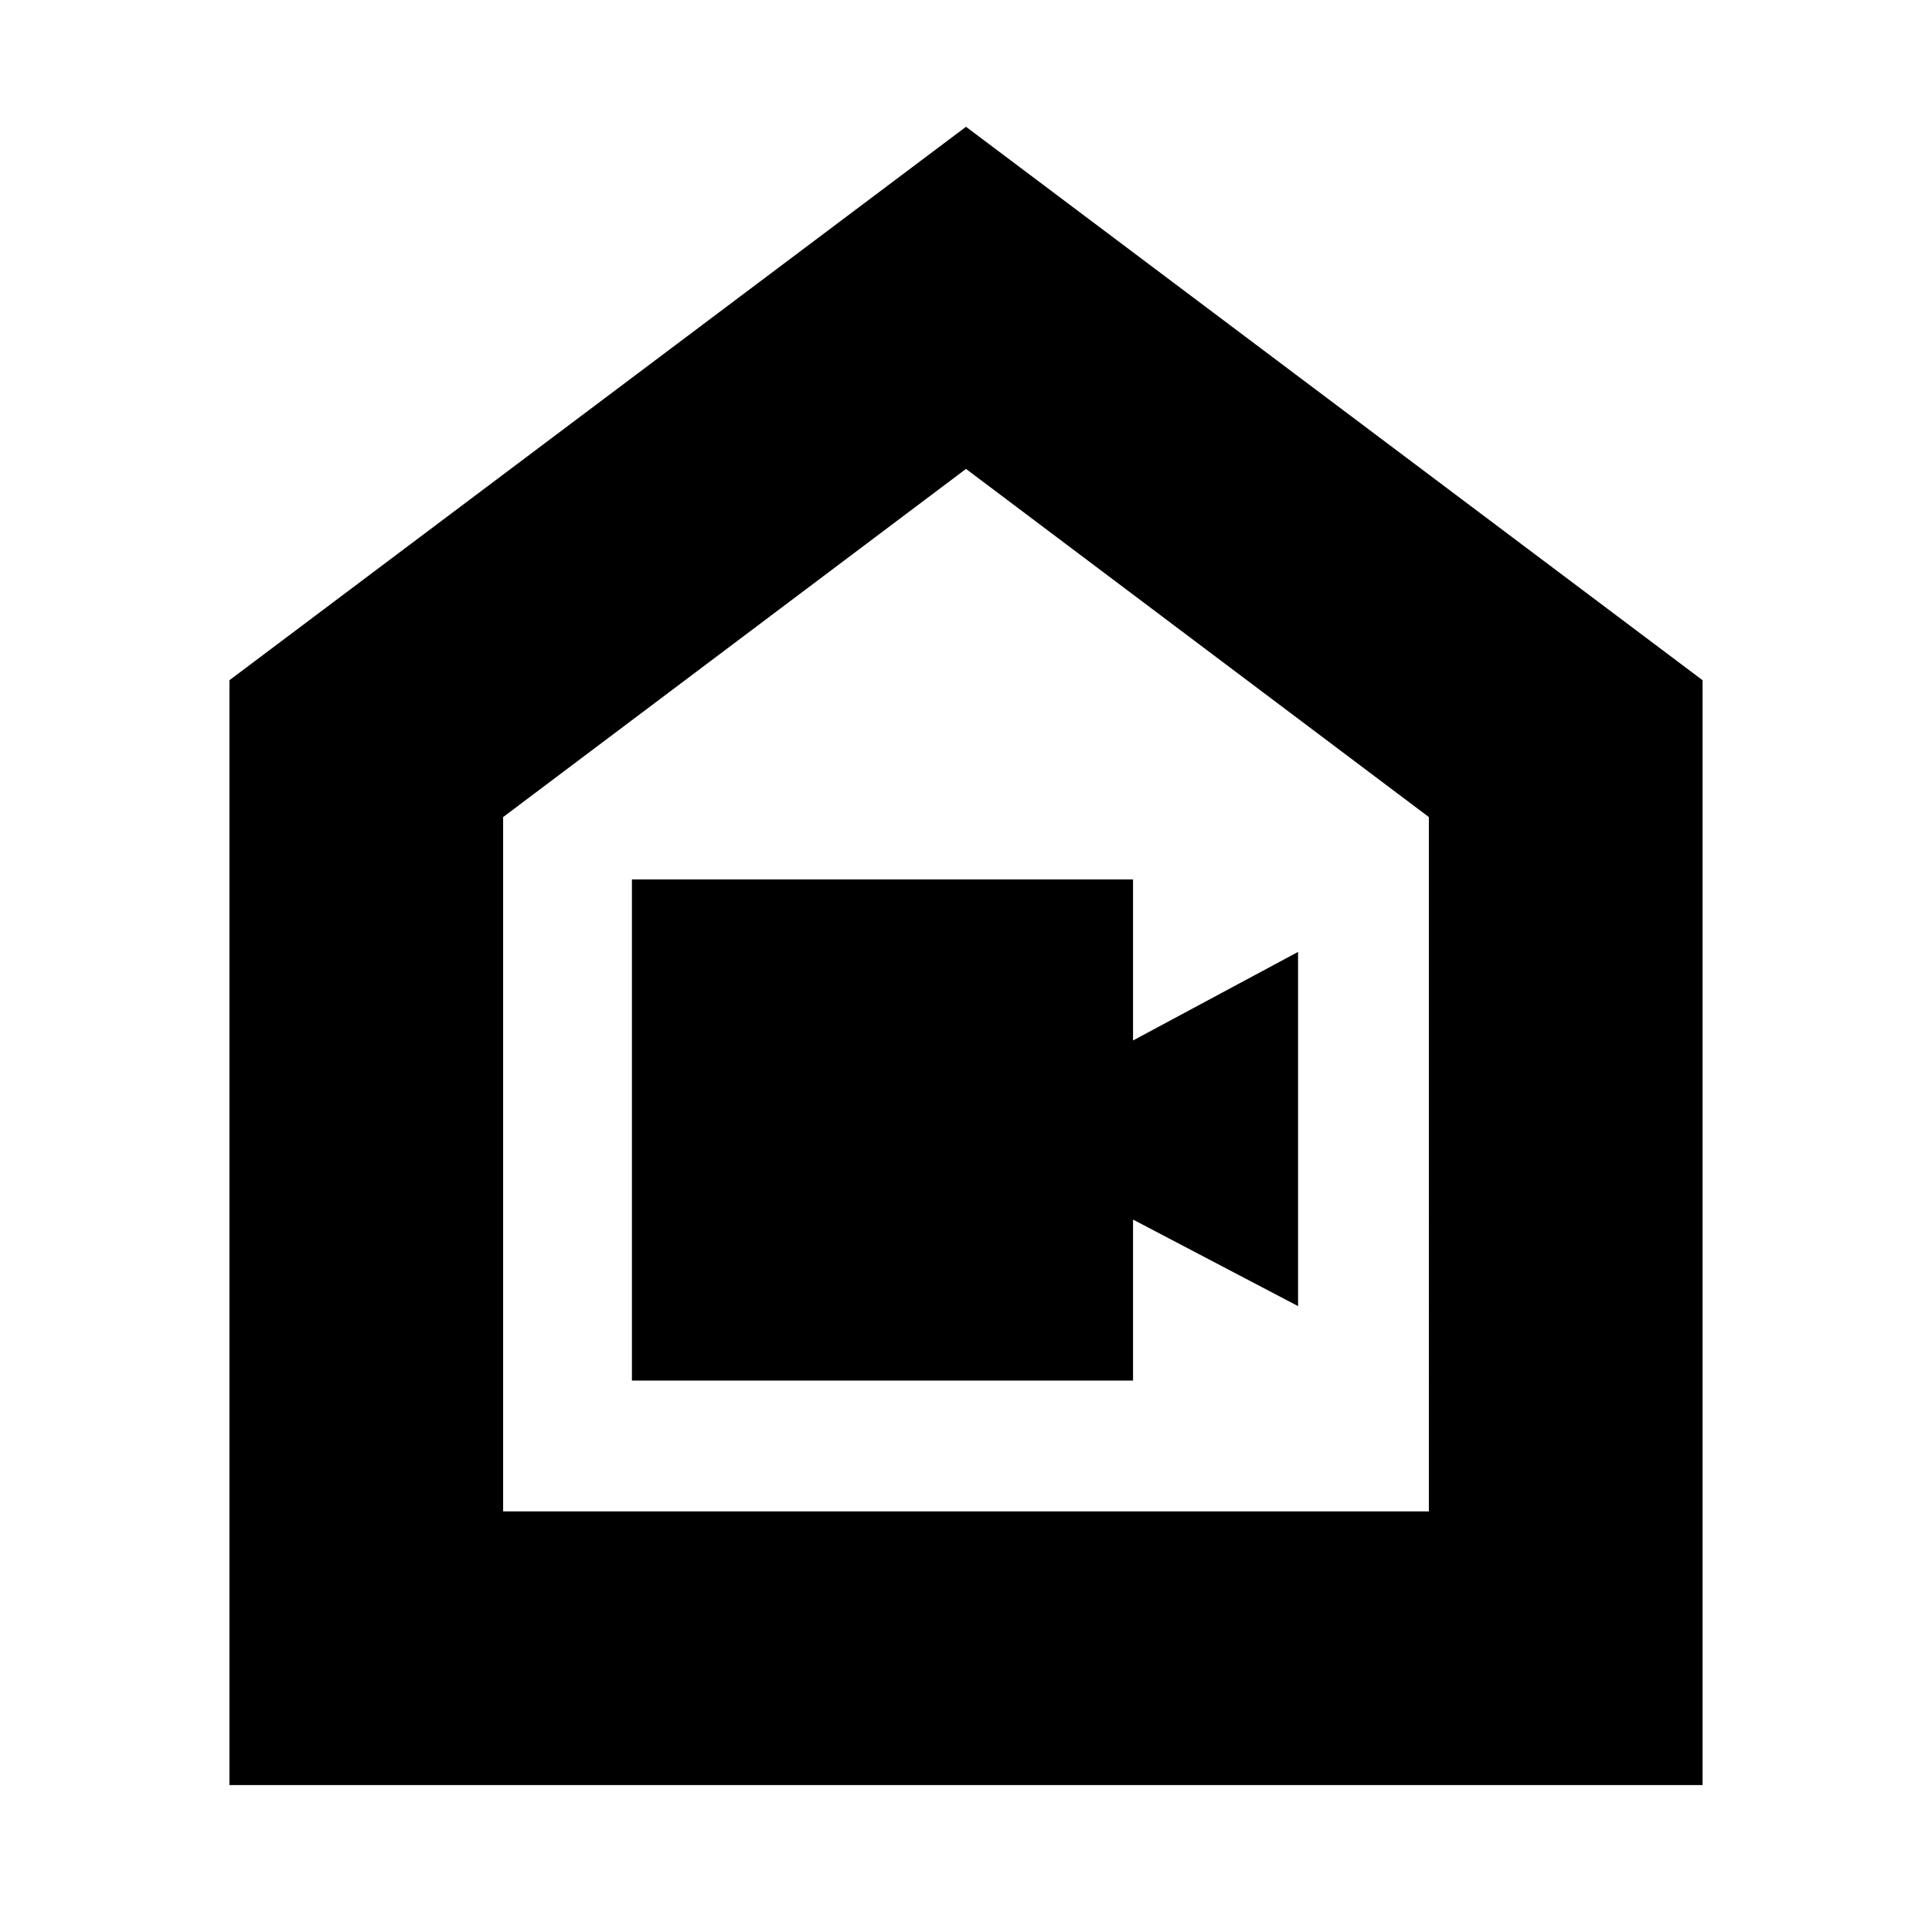 <svg xmlns="http://www.w3.org/2000/svg" height="24" width="24"><path d="M7.85 17.15h6.225v-2l2.05 1.075v-4.4l-2.05 1.1v-2H7.85Zm-5 5.025V8.45L12 1.575l9.15 6.875v13.725Zm3.4-3.4h11.5V10.15L12 5.825 6.25 10.15Zm5.75-6.45Z"/></svg>